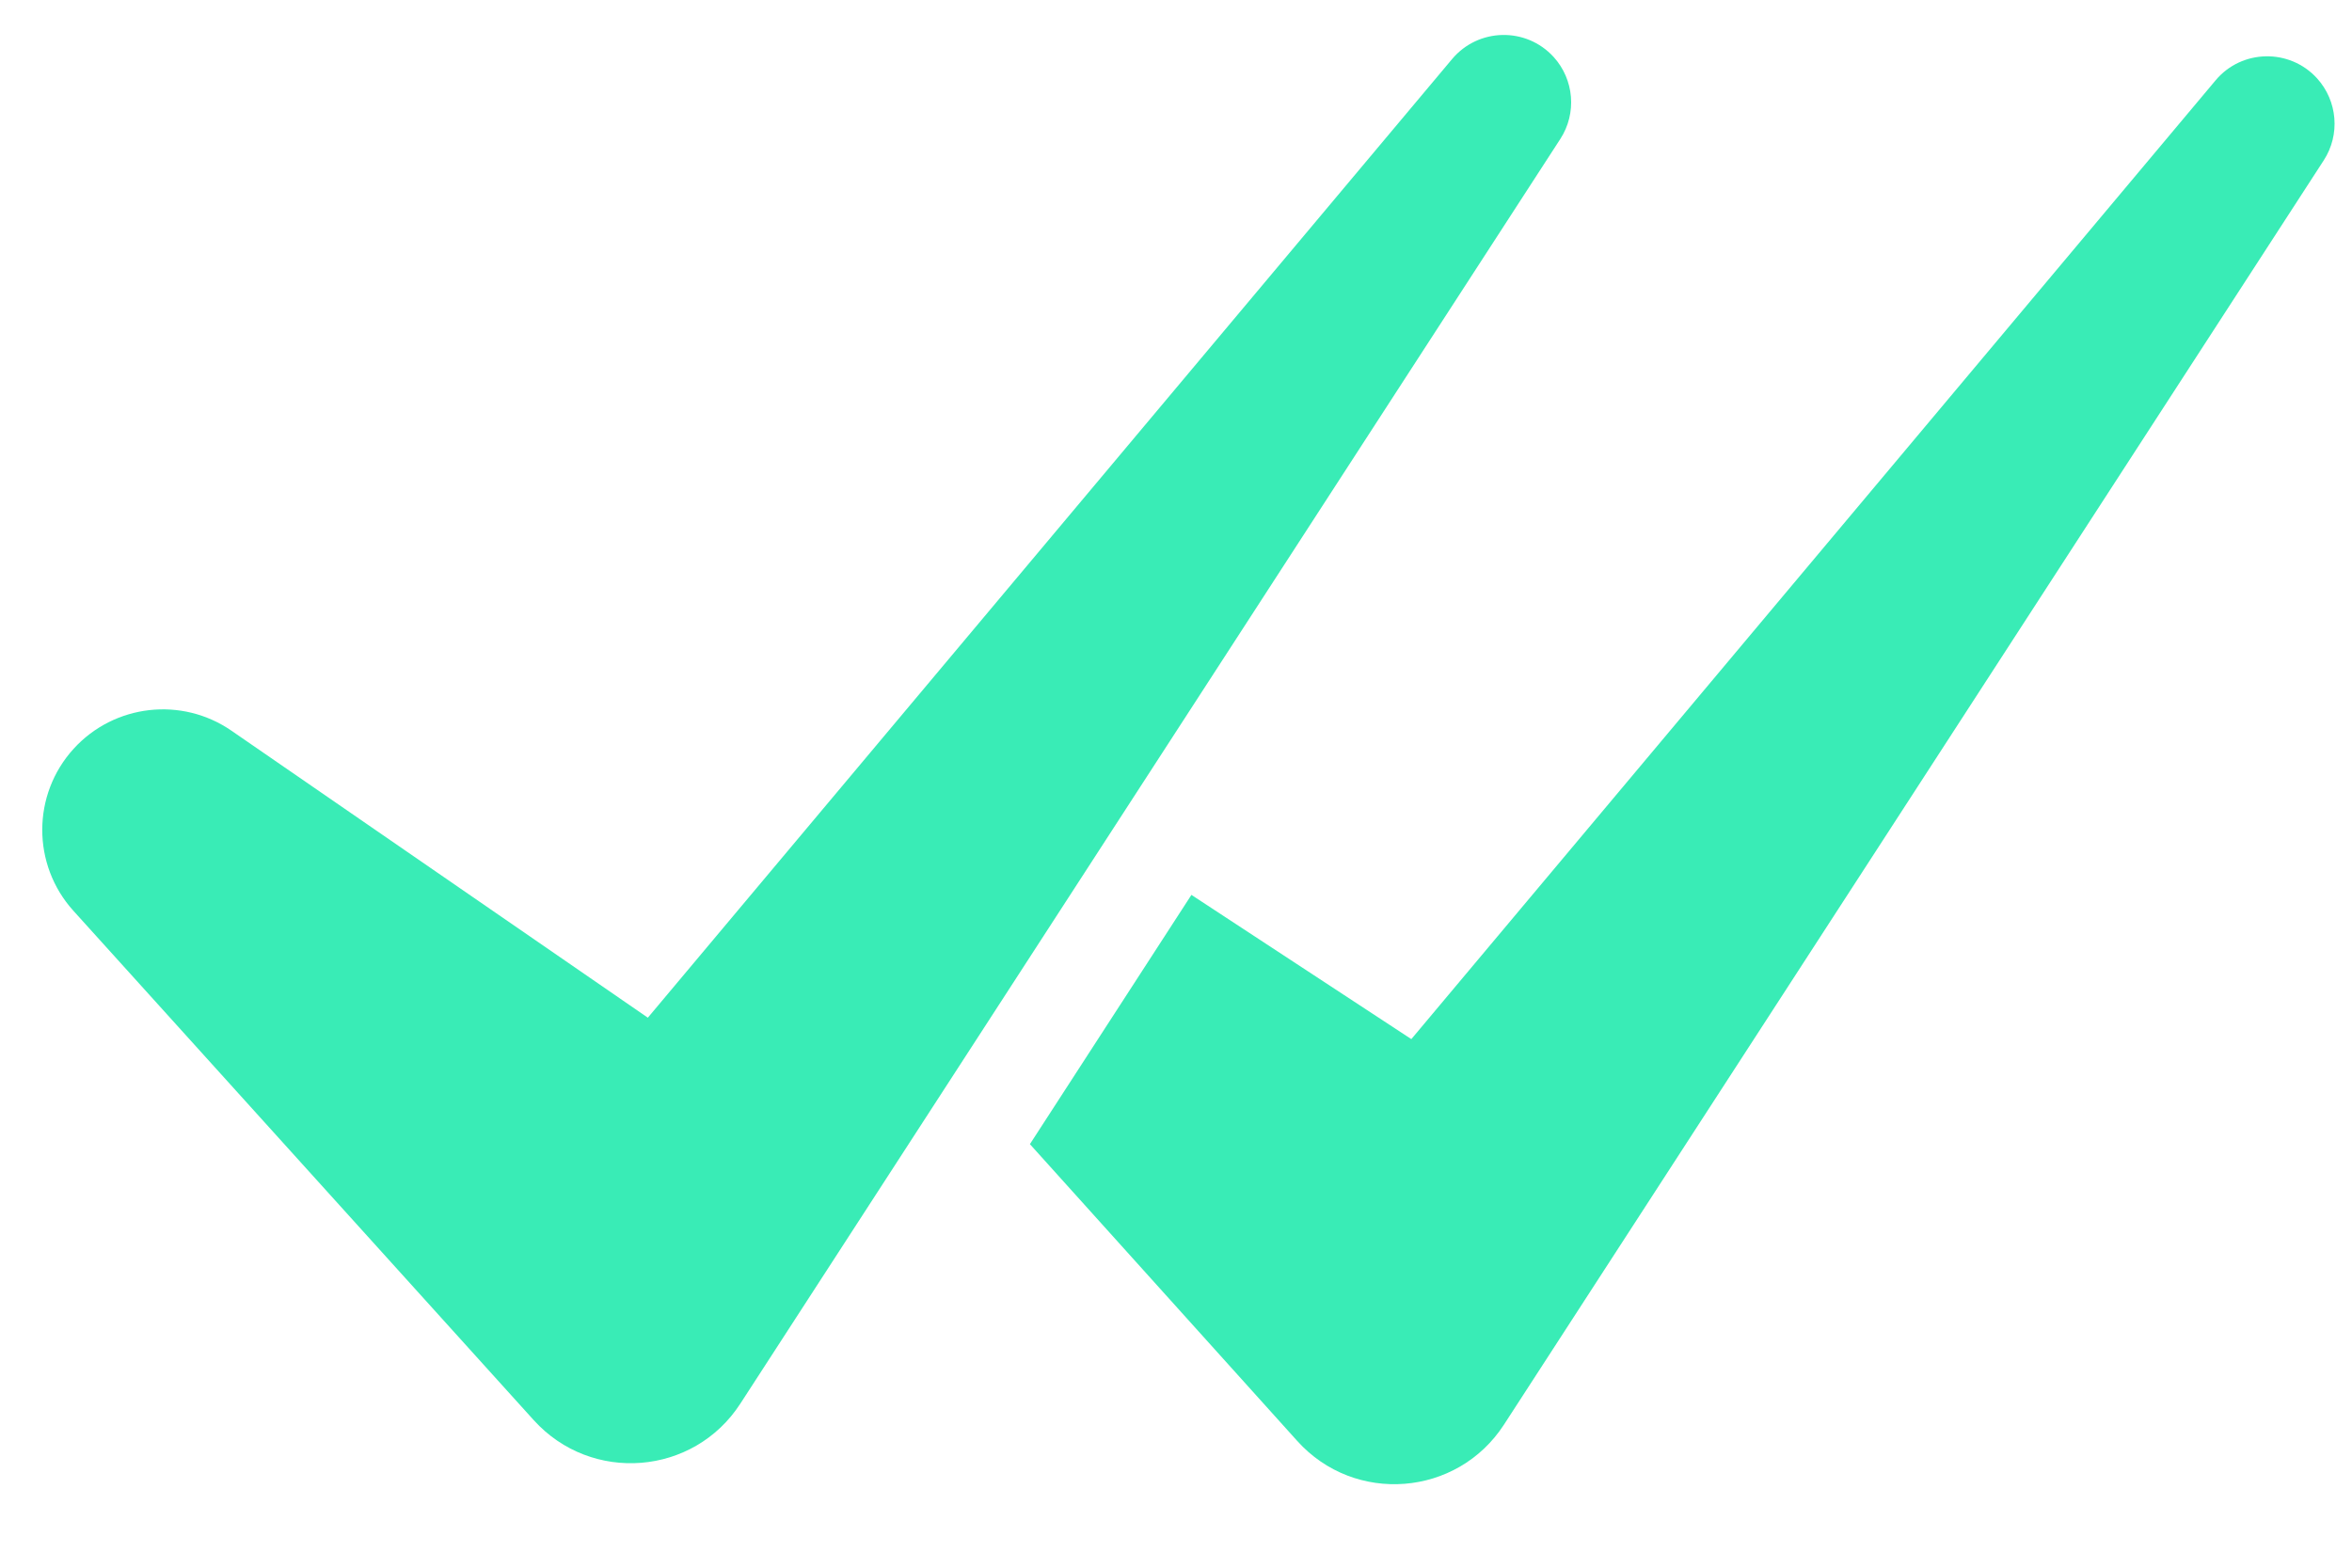 <svg width="18" height="12" viewBox="0 0 18 12" fill="none" xmlns="http://www.w3.org/2000/svg">
<path d="M11.941 1.064C12.069 0.867 12.047 0.609 11.89 0.436C11.679 0.205 11.314 0.213 11.113 0.452L4.958 7.79L1.771 5.593C1.391 5.331 0.875 5.39 0.564 5.731C0.244 6.082 0.243 6.619 0.562 6.972L4.085 10.871C4.526 11.358 5.309 11.296 5.666 10.744L11.941 1.064Z" fill="#39ECB6"/>
<path d="M17.784 1.227C17.911 1.031 17.89 0.773 17.732 0.599C17.522 0.369 17.156 0.376 16.956 0.615L10.801 7.954L9.118 6.85L7.882 8.758L9.928 11.03C10.368 11.519 11.152 11.457 11.51 10.905L17.784 1.227Z" fill="#39ECB6"/>
</svg>
